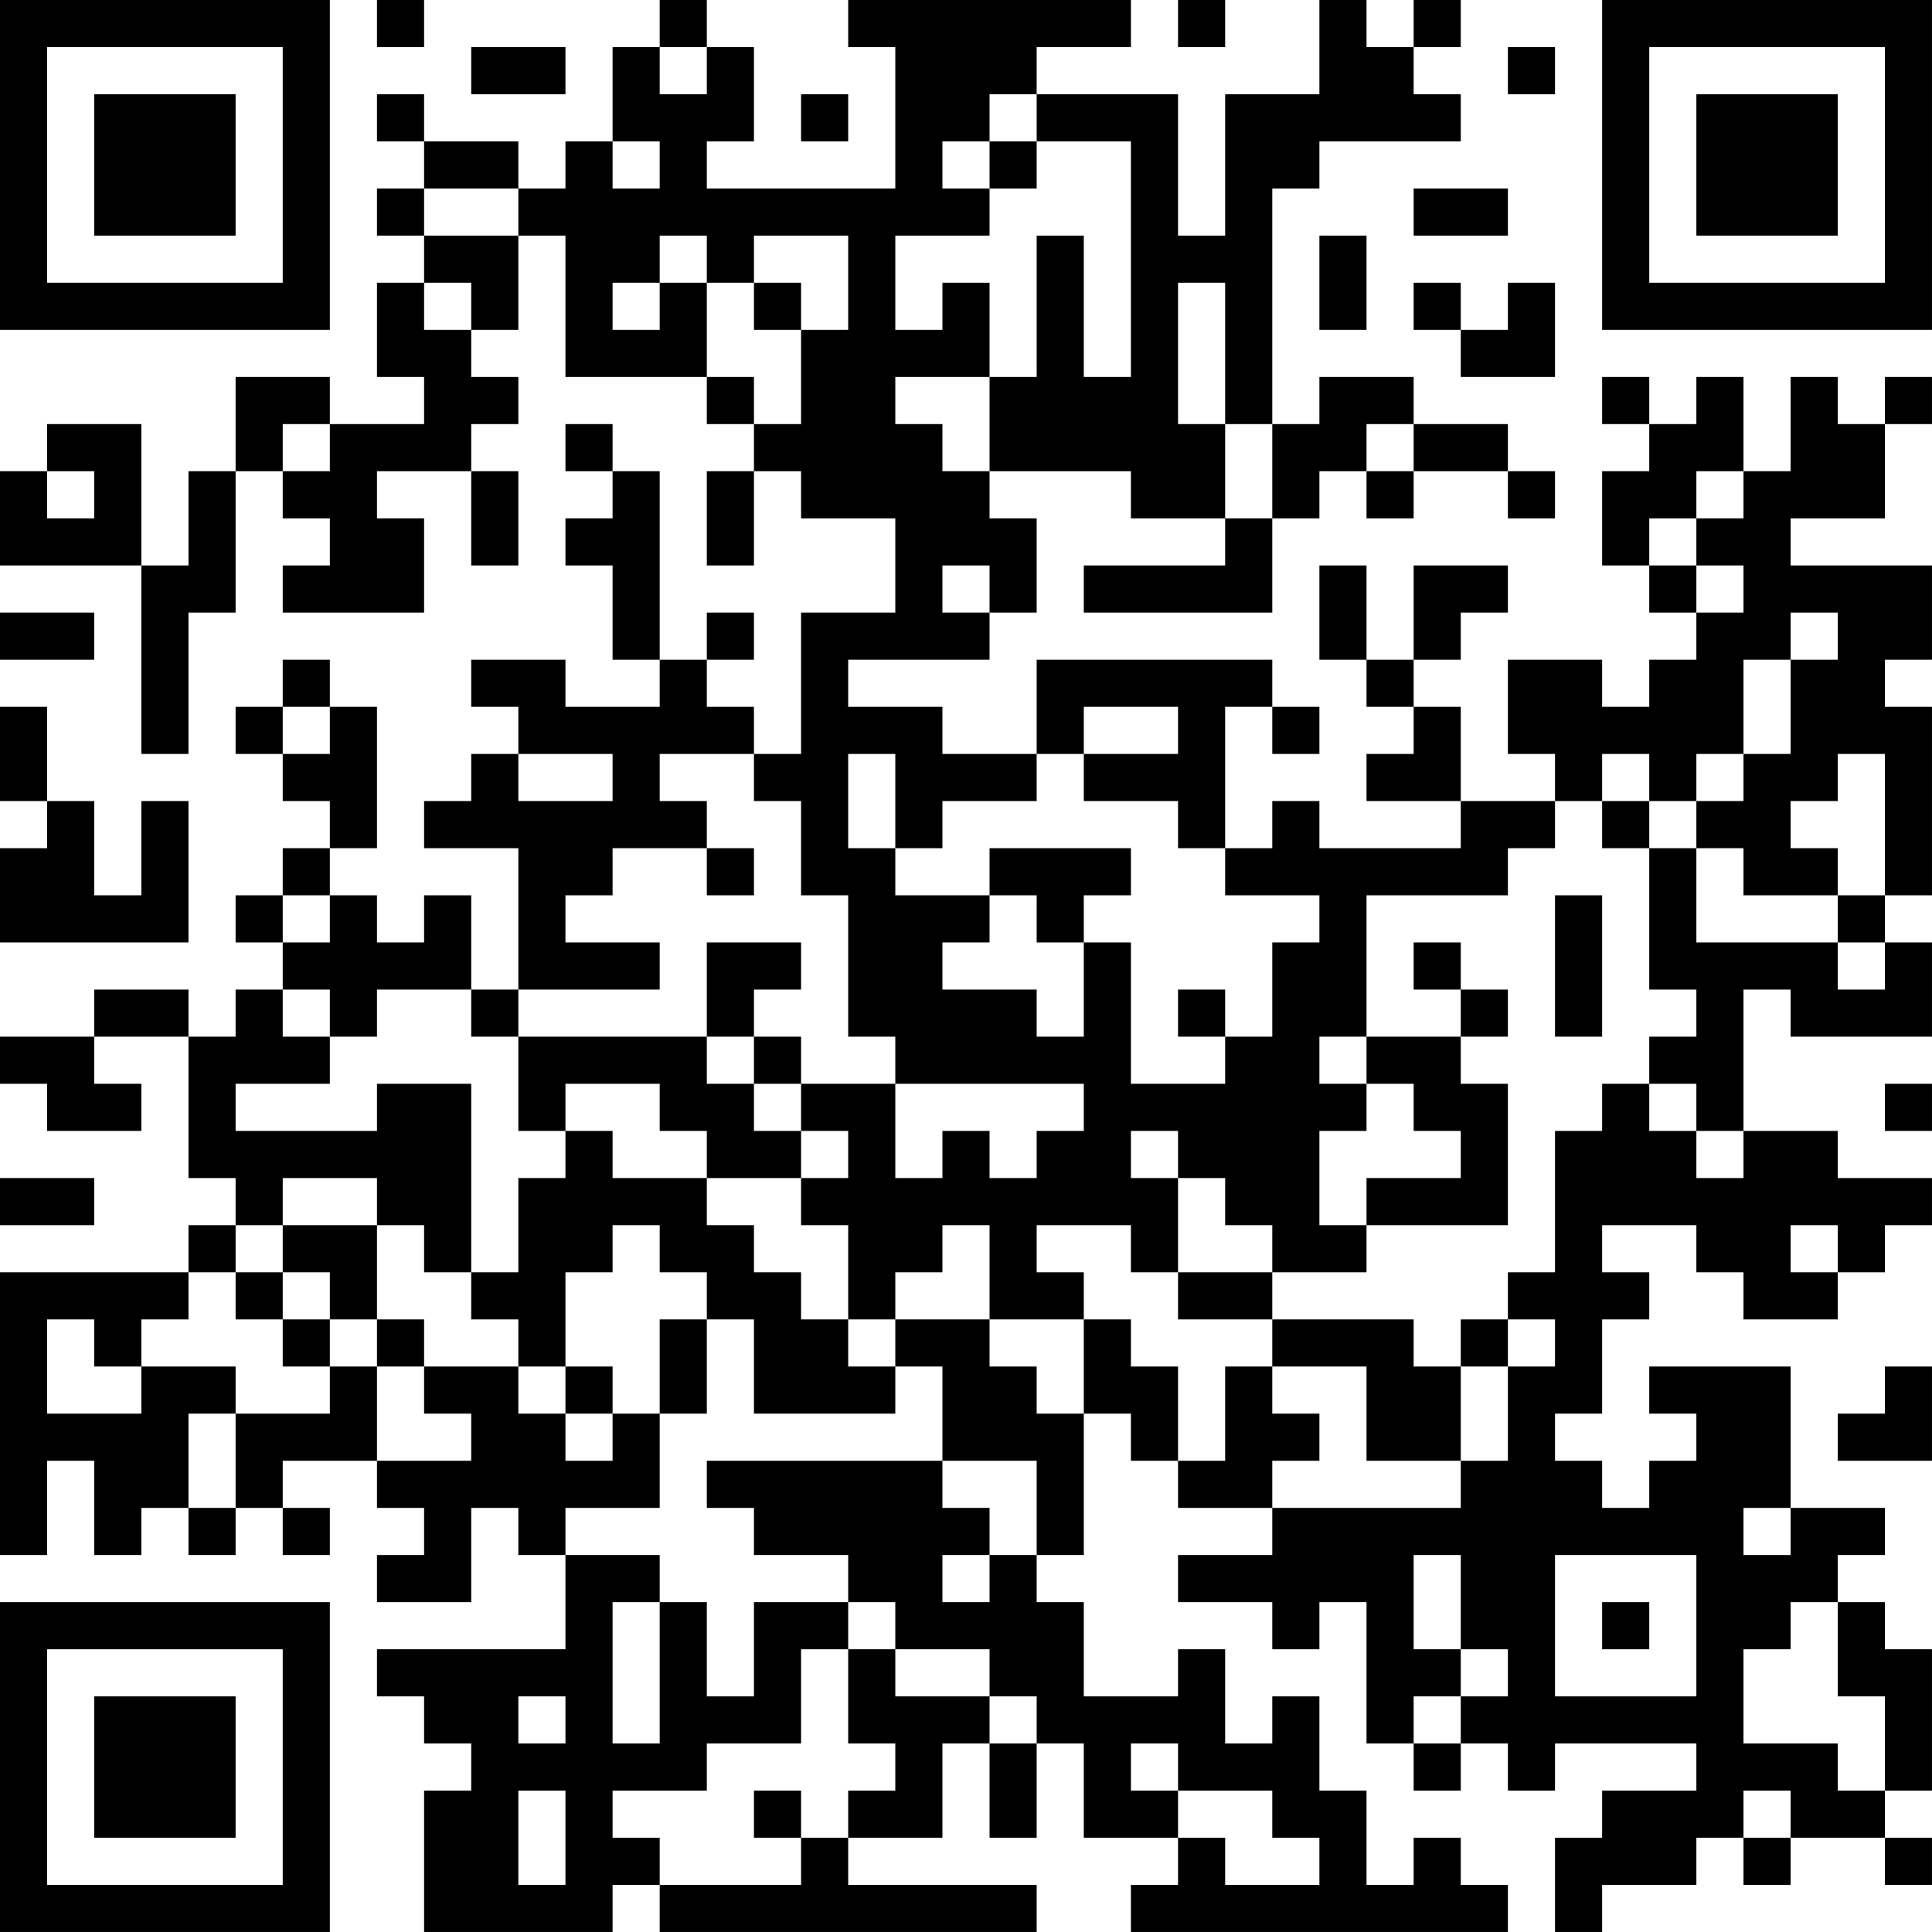 <?xml version="1.0" encoding="UTF-8"?>
<svg xmlns="http://www.w3.org/2000/svg" version="1.1" width="200" height="200" viewBox="0 0 200 200"><rect x="0" y="0" width="200" height="200" fill="#ffffff"/><g transform="scale(4.878)"><g transform="translate(0,0)"><path fill-rule="evenodd" d="M8 0L8 1L9 1L9 0ZM14 0L14 1L13 1L13 3L12 3L12 4L11 4L11 3L9 3L9 2L8 2L8 3L9 3L9 4L8 4L8 5L9 5L9 6L8 6L8 8L9 8L9 9L7 9L7 8L5 8L5 10L4 10L4 12L3 12L3 9L1 9L1 10L0 10L0 12L3 12L3 16L4 16L4 13L5 13L5 10L6 10L6 11L7 11L7 12L6 12L6 13L9 13L9 11L8 11L8 10L10 10L10 12L11 12L11 10L10 10L10 9L11 9L11 8L10 8L10 7L11 7L11 5L12 5L12 8L15 8L15 9L16 9L16 10L15 10L15 12L16 12L16 10L17 10L17 11L19 11L19 13L17 13L17 16L16 16L16 15L15 15L15 14L16 14L16 13L15 13L15 14L14 14L14 10L13 10L13 9L12 9L12 10L13 10L13 11L12 11L12 12L13 12L13 14L14 14L14 15L12 15L12 14L10 14L10 15L11 15L11 16L10 16L10 17L9 17L9 18L11 18L11 21L10 21L10 19L9 19L9 20L8 20L8 19L7 19L7 18L8 18L8 15L7 15L7 14L6 14L6 15L5 15L5 16L6 16L6 17L7 17L7 18L6 18L6 19L5 19L5 20L6 20L6 21L5 21L5 22L4 22L4 21L2 21L2 22L0 22L0 23L1 23L1 24L3 24L3 23L2 23L2 22L4 22L4 25L5 25L5 26L4 26L4 27L0 27L0 33L1 33L1 31L2 31L2 33L3 33L3 32L4 32L4 33L5 33L5 32L6 32L6 33L7 33L7 32L6 32L6 31L8 31L8 32L9 32L9 33L8 33L8 34L10 34L10 32L11 32L11 33L12 33L12 35L8 35L8 36L9 36L9 37L10 37L10 38L9 38L9 41L13 41L13 40L14 40L14 41L22 41L22 40L18 40L18 39L20 39L20 37L21 37L21 39L22 39L22 37L23 37L23 39L25 39L25 40L24 40L24 41L32 41L32 40L31 40L31 39L30 39L30 40L29 40L29 38L28 38L28 36L27 36L27 37L26 37L26 35L25 35L25 36L23 36L23 34L22 34L22 33L23 33L23 30L24 30L24 31L25 31L25 32L27 32L27 33L25 33L25 34L27 34L27 35L28 35L28 34L29 34L29 37L30 37L30 38L31 38L31 37L32 37L32 38L33 38L33 37L36 37L36 38L34 38L34 39L33 39L33 41L34 41L34 40L36 40L36 39L37 39L37 40L38 40L38 39L40 39L40 40L41 40L41 39L40 39L40 38L41 38L41 35L40 35L40 34L39 34L39 33L40 33L40 32L38 32L38 29L35 29L35 30L36 30L36 31L35 31L35 32L34 32L34 31L33 31L33 30L34 30L34 28L35 28L35 27L34 27L34 26L36 26L36 27L37 27L37 28L39 28L39 27L40 27L40 26L41 26L41 25L39 25L39 24L37 24L37 21L38 21L38 22L41 22L41 20L40 20L40 19L41 19L41 15L40 15L40 14L41 14L41 12L38 12L38 11L40 11L40 9L41 9L41 8L40 8L40 9L39 9L39 8L38 8L38 10L37 10L37 8L36 8L36 9L35 9L35 8L34 8L34 9L35 9L35 10L34 10L34 12L35 12L35 13L36 13L36 14L35 14L35 15L34 15L34 14L32 14L32 16L33 16L33 17L31 17L31 15L30 15L30 14L31 14L31 13L32 13L32 12L30 12L30 14L29 14L29 12L28 12L28 14L29 14L29 15L30 15L30 16L29 16L29 17L31 17L31 18L28 18L28 17L27 17L27 18L26 18L26 15L27 15L27 16L28 16L28 15L27 15L27 14L22 14L22 16L20 16L20 15L18 15L18 14L21 14L21 13L22 13L22 11L21 11L21 10L24 10L24 11L26 11L26 12L23 12L23 13L27 13L27 11L28 11L28 10L29 10L29 11L30 11L30 10L32 10L32 11L33 11L33 10L32 10L32 9L30 9L30 8L28 8L28 9L27 9L27 4L28 4L28 3L31 3L31 2L30 2L30 1L31 1L31 0L30 0L30 1L29 1L29 0L28 0L28 2L26 2L26 5L25 5L25 2L22 2L22 1L24 1L24 0L18 0L18 1L19 1L19 4L15 4L15 3L16 3L16 1L15 1L15 0ZM25 0L25 1L26 1L26 0ZM10 1L10 2L12 2L12 1ZM14 1L14 2L15 2L15 1ZM32 1L32 2L33 2L33 1ZM17 2L17 3L18 3L18 2ZM21 2L21 3L20 3L20 4L21 4L21 5L19 5L19 7L20 7L20 6L21 6L21 8L19 8L19 9L20 9L20 10L21 10L21 8L22 8L22 5L23 5L23 8L24 8L24 3L22 3L22 2ZM13 3L13 4L14 4L14 3ZM21 3L21 4L22 4L22 3ZM9 4L9 5L11 5L11 4ZM30 4L30 5L32 5L32 4ZM14 5L14 6L13 6L13 7L14 7L14 6L15 6L15 8L16 8L16 9L17 9L17 7L18 7L18 5L16 5L16 6L15 6L15 5ZM28 5L28 7L29 7L29 5ZM9 6L9 7L10 7L10 6ZM16 6L16 7L17 7L17 6ZM25 6L25 9L26 9L26 11L27 11L27 9L26 9L26 6ZM30 6L30 7L31 7L31 8L33 8L33 6L32 6L32 7L31 7L31 6ZM6 9L6 10L7 10L7 9ZM29 9L29 10L30 10L30 9ZM1 10L1 11L2 11L2 10ZM36 10L36 11L35 11L35 12L36 12L36 13L37 13L37 12L36 12L36 11L37 11L37 10ZM20 12L20 13L21 13L21 12ZM0 13L0 14L2 14L2 13ZM38 13L38 14L37 14L37 16L36 16L36 17L35 17L35 16L34 16L34 17L33 17L33 18L32 18L32 19L29 19L29 22L28 22L28 23L29 23L29 24L28 24L28 26L29 26L29 27L27 27L27 26L26 26L26 25L25 25L25 24L24 24L24 25L25 25L25 27L24 27L24 26L22 26L22 27L23 27L23 28L21 28L21 26L20 26L20 27L19 27L19 28L18 28L18 26L17 26L17 25L18 25L18 24L17 24L17 23L19 23L19 25L20 25L20 24L21 24L21 25L22 25L22 24L23 24L23 23L19 23L19 22L18 22L18 19L17 19L17 17L16 17L16 16L14 16L14 17L15 17L15 18L13 18L13 19L12 19L12 20L14 20L14 21L11 21L11 22L10 22L10 21L8 21L8 22L7 22L7 21L6 21L6 22L7 22L7 23L5 23L5 24L8 24L8 23L10 23L10 27L9 27L9 26L8 26L8 25L6 25L6 26L5 26L5 27L4 27L4 28L3 28L3 29L2 29L2 28L1 28L1 30L3 30L3 29L5 29L5 30L4 30L4 32L5 32L5 30L7 30L7 29L8 29L8 31L10 31L10 30L9 30L9 29L11 29L11 30L12 30L12 31L13 31L13 30L14 30L14 32L12 32L12 33L14 33L14 34L13 34L13 37L14 37L14 34L15 34L15 36L16 36L16 34L18 34L18 35L17 35L17 37L15 37L15 38L13 38L13 39L14 39L14 40L17 40L17 39L18 39L18 38L19 38L19 37L18 37L18 35L19 35L19 36L21 36L21 37L22 37L22 36L21 36L21 35L19 35L19 34L18 34L18 33L16 33L16 32L15 32L15 31L20 31L20 32L21 32L21 33L20 33L20 34L21 34L21 33L22 33L22 31L20 31L20 29L19 29L19 28L21 28L21 29L22 29L22 30L23 30L23 28L24 28L24 29L25 29L25 31L26 31L26 29L27 29L27 30L28 30L28 31L27 31L27 32L31 32L31 31L32 31L32 29L33 29L33 28L32 28L32 27L33 27L33 24L34 24L34 23L35 23L35 24L36 24L36 25L37 25L37 24L36 24L36 23L35 23L35 22L36 22L36 21L35 21L35 18L36 18L36 20L39 20L39 21L40 21L40 20L39 20L39 19L40 19L40 16L39 16L39 17L38 17L38 18L39 18L39 19L37 19L37 18L36 18L36 17L37 17L37 16L38 16L38 14L39 14L39 13ZM0 15L0 17L1 17L1 18L0 18L0 20L4 20L4 17L3 17L3 19L2 19L2 17L1 17L1 15ZM6 15L6 16L7 16L7 15ZM23 15L23 16L22 16L22 17L20 17L20 18L19 18L19 16L18 16L18 18L19 18L19 19L21 19L21 20L20 20L20 21L22 21L22 22L23 22L23 20L24 20L24 23L26 23L26 22L27 22L27 20L28 20L28 19L26 19L26 18L25 18L25 17L23 17L23 16L25 16L25 15ZM11 16L11 17L13 17L13 16ZM34 17L34 18L35 18L35 17ZM15 18L15 19L16 19L16 18ZM21 18L21 19L22 19L22 20L23 20L23 19L24 19L24 18ZM6 19L6 20L7 20L7 19ZM33 19L33 22L34 22L34 19ZM15 20L15 22L11 22L11 24L12 24L12 25L11 25L11 27L10 27L10 28L11 28L11 29L12 29L12 30L13 30L13 29L12 29L12 27L13 27L13 26L14 26L14 27L15 27L15 28L14 28L14 30L15 30L15 28L16 28L16 30L19 30L19 29L18 29L18 28L17 28L17 27L16 27L16 26L15 26L15 25L17 25L17 24L16 24L16 23L17 23L17 22L16 22L16 21L17 21L17 20ZM30 20L30 21L31 21L31 22L29 22L29 23L30 23L30 24L31 24L31 25L29 25L29 26L32 26L32 23L31 23L31 22L32 22L32 21L31 21L31 20ZM25 21L25 22L26 22L26 21ZM15 22L15 23L16 23L16 22ZM12 23L12 24L13 24L13 25L15 25L15 24L14 24L14 23ZM40 23L40 24L41 24L41 23ZM0 25L0 26L2 26L2 25ZM6 26L6 27L5 27L5 28L6 28L6 29L7 29L7 28L8 28L8 29L9 29L9 28L8 28L8 26ZM38 26L38 27L39 27L39 26ZM6 27L6 28L7 28L7 27ZM25 27L25 28L27 28L27 29L29 29L29 31L31 31L31 29L32 29L32 28L31 28L31 29L30 29L30 28L27 28L27 27ZM40 29L40 30L39 30L39 31L41 31L41 29ZM37 32L37 33L38 33L38 32ZM30 33L30 35L31 35L31 36L30 36L30 37L31 37L31 36L32 36L32 35L31 35L31 33ZM33 33L33 36L36 36L36 33ZM34 34L34 35L35 35L35 34ZM38 34L38 35L37 35L37 37L39 37L39 38L40 38L40 36L39 36L39 34ZM11 36L11 37L12 37L12 36ZM24 37L24 38L25 38L25 39L26 39L26 40L28 40L28 39L27 39L27 38L25 38L25 37ZM11 38L11 40L12 40L12 38ZM16 38L16 39L17 39L17 38ZM37 38L37 39L38 39L38 38ZM0 0L0 7L7 7L7 0ZM1 1L1 6L6 6L6 1ZM2 2L2 5L5 5L5 2ZM34 0L34 7L41 7L41 0ZM35 1L35 6L40 6L40 1ZM36 2L36 5L39 5L39 2ZM0 34L0 41L7 41L7 34ZM1 35L1 40L6 40L6 35ZM2 36L2 39L5 39L5 36Z" fill="#000000"/></g></g></svg>
